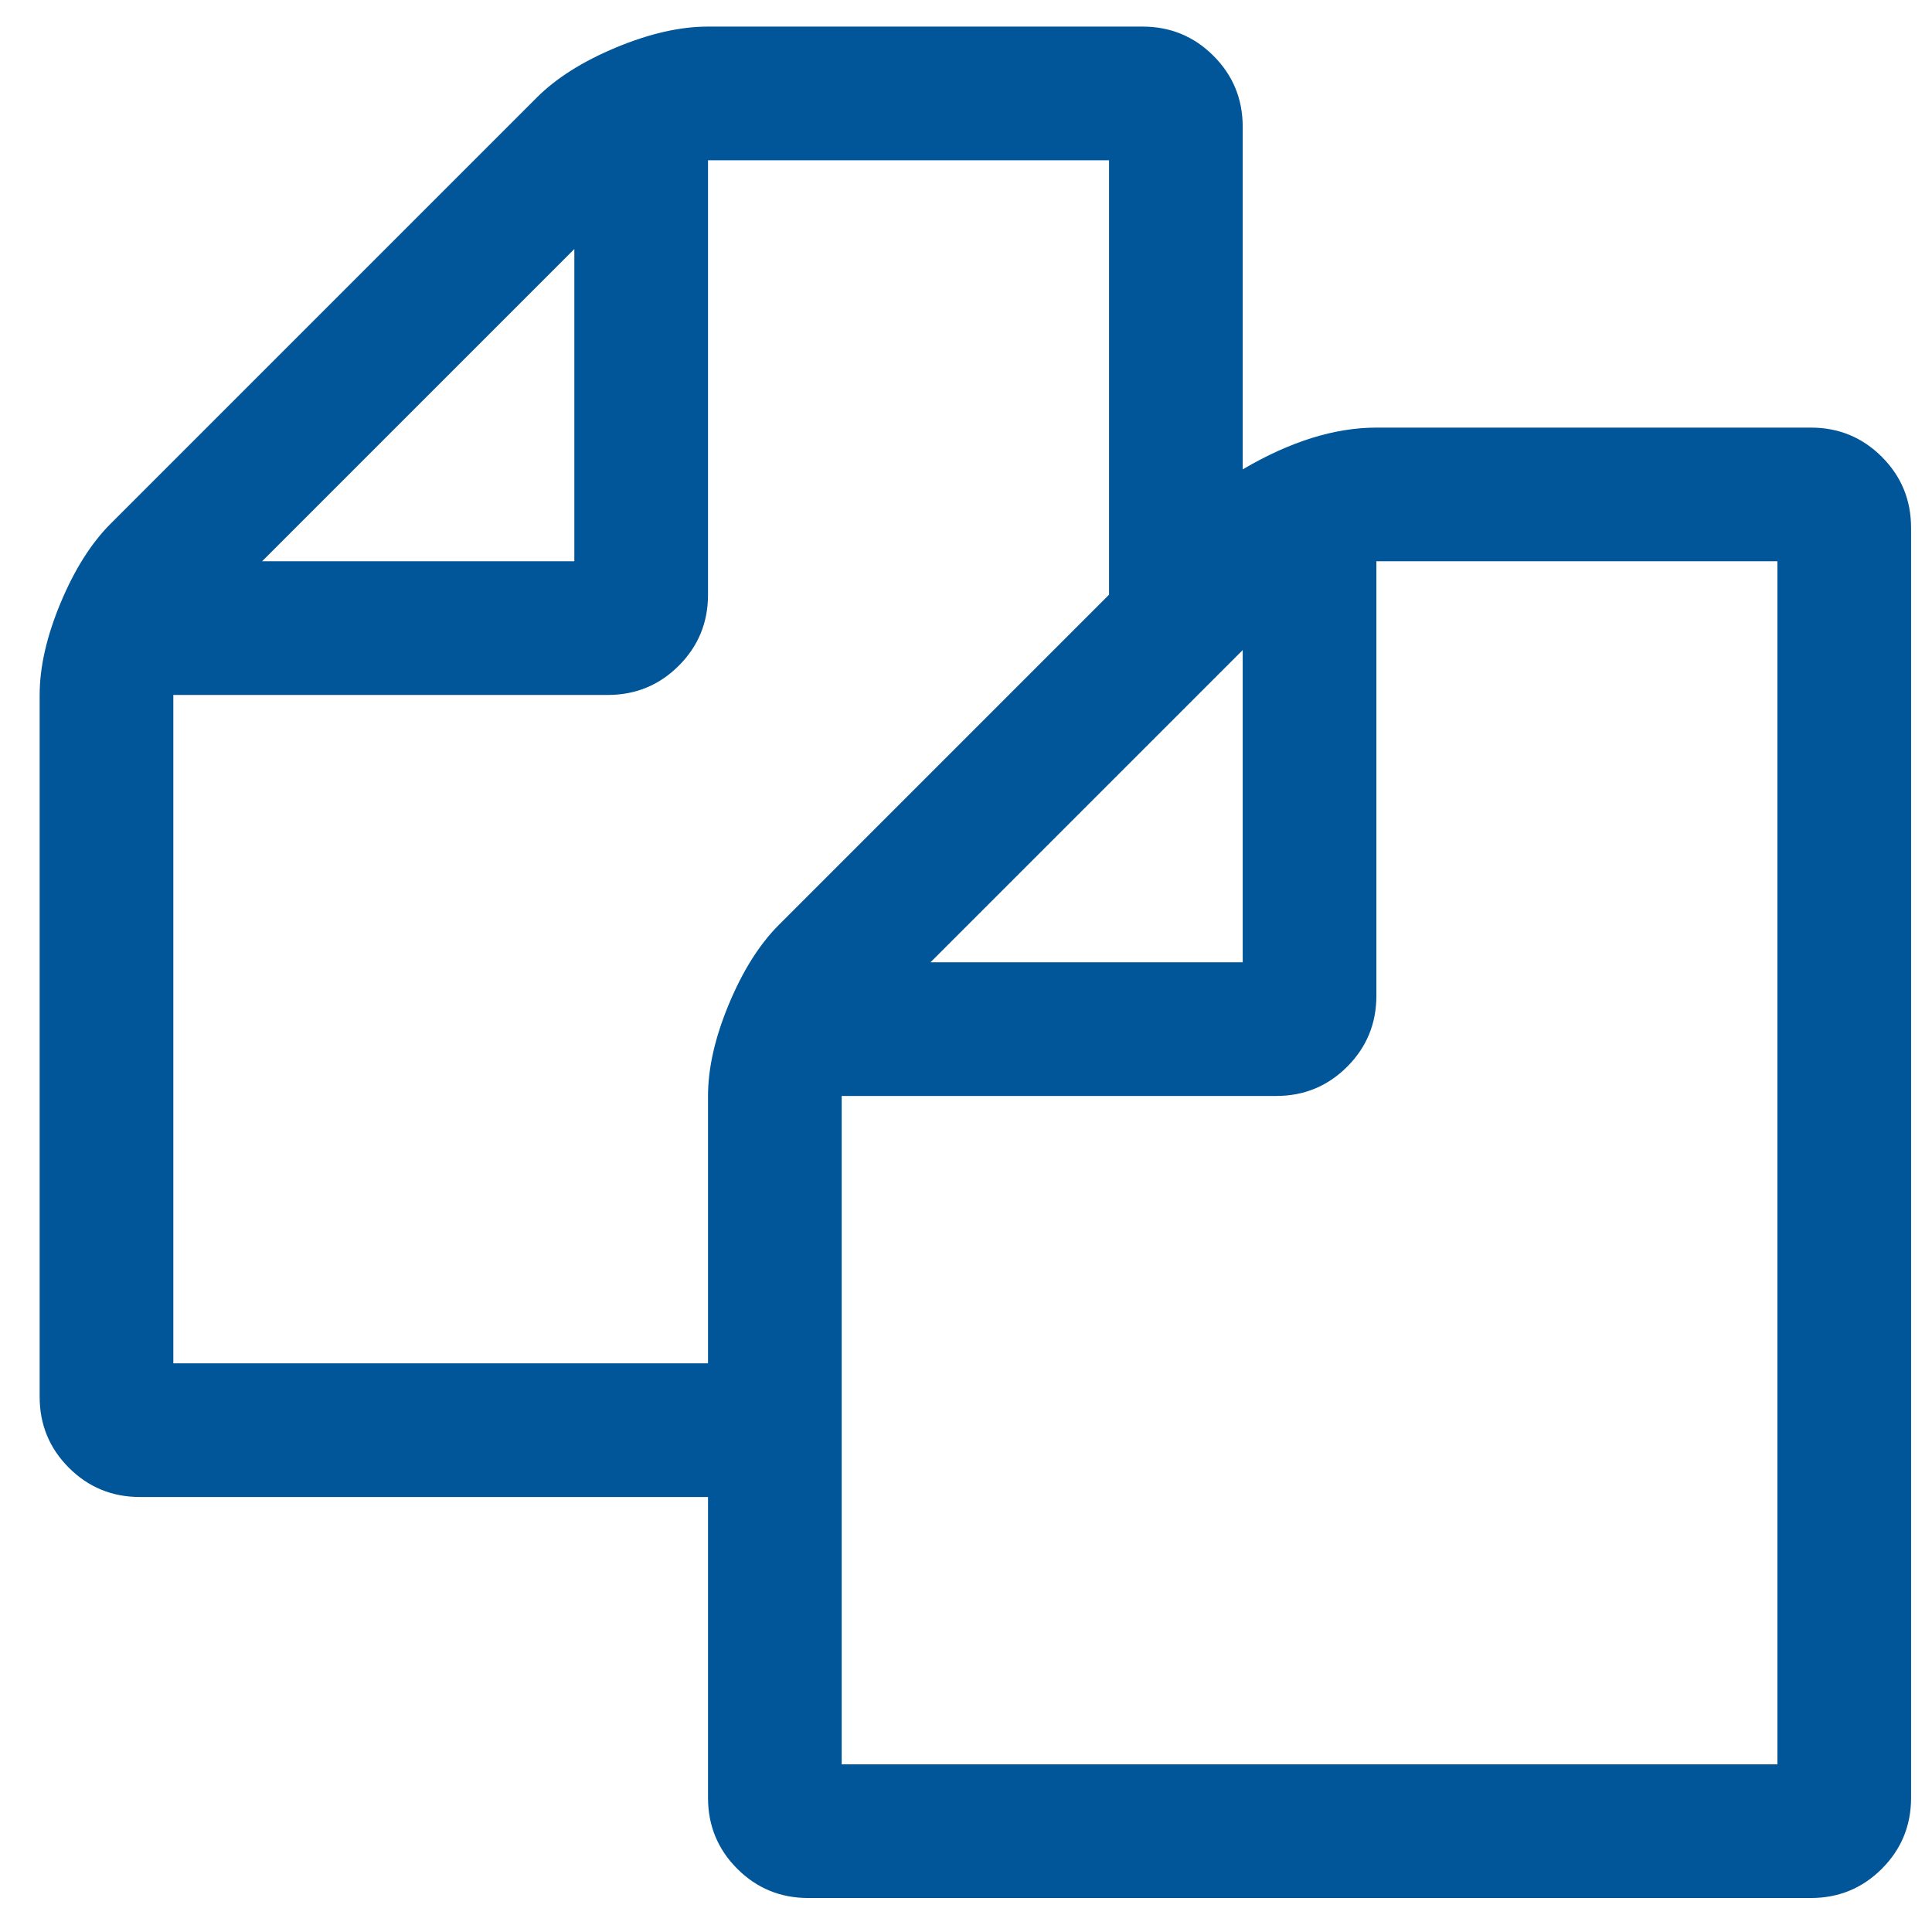 <?xml version="1.0" encoding="UTF-8" standalone="no"?>
<svg
   xmlns="http://www.w3.org/2000/svg"
   viewBox="0 -256 1850 1850"
   id="svg3037"
   width="100%"
   height="100%">
  <g
     transform="matrix(1,0,0,-1,37.966,1305.458)"
     id="g3039">
    <path
       d="m 1696,1152 q 40,0 68,-28 28,-28 28,-68 V -160 q 0,-40 -28,-68 -28,-28 -68,-28 H 736 q -40,0 -68,28 -28,28 -28,68 V 128 H 96 Q 56,128 28,156 0,184 0,224 v 672 q 0,40 20,88 20,48 48,76 l 408,408 q 28,28 76,48 48,20 88,20 h 416 q 40,0 68,-28 28,-28 28,-68 v -328 q 68,40 128,40 h 416 z M 1152,939 853,640 h 299 V 939 z M 512,1323 213,1024 h 299 v 299 z m 196,-647 316,316 v 416 H 640 V 992 q 0,-40 -28,-68 -28,-28 -68,-28 H 128 V 256 h 512 v 256 q 0,40 20,88 20,48 48,76 z m 956,-804 V 1024 H 1280 V 608 q 0,-40 -28,-68 -28,-28 -68,-28 H 768 v -640 h 896 z"
       id="path3041"
       style="fill:#005699" />
  </g>
</svg>
